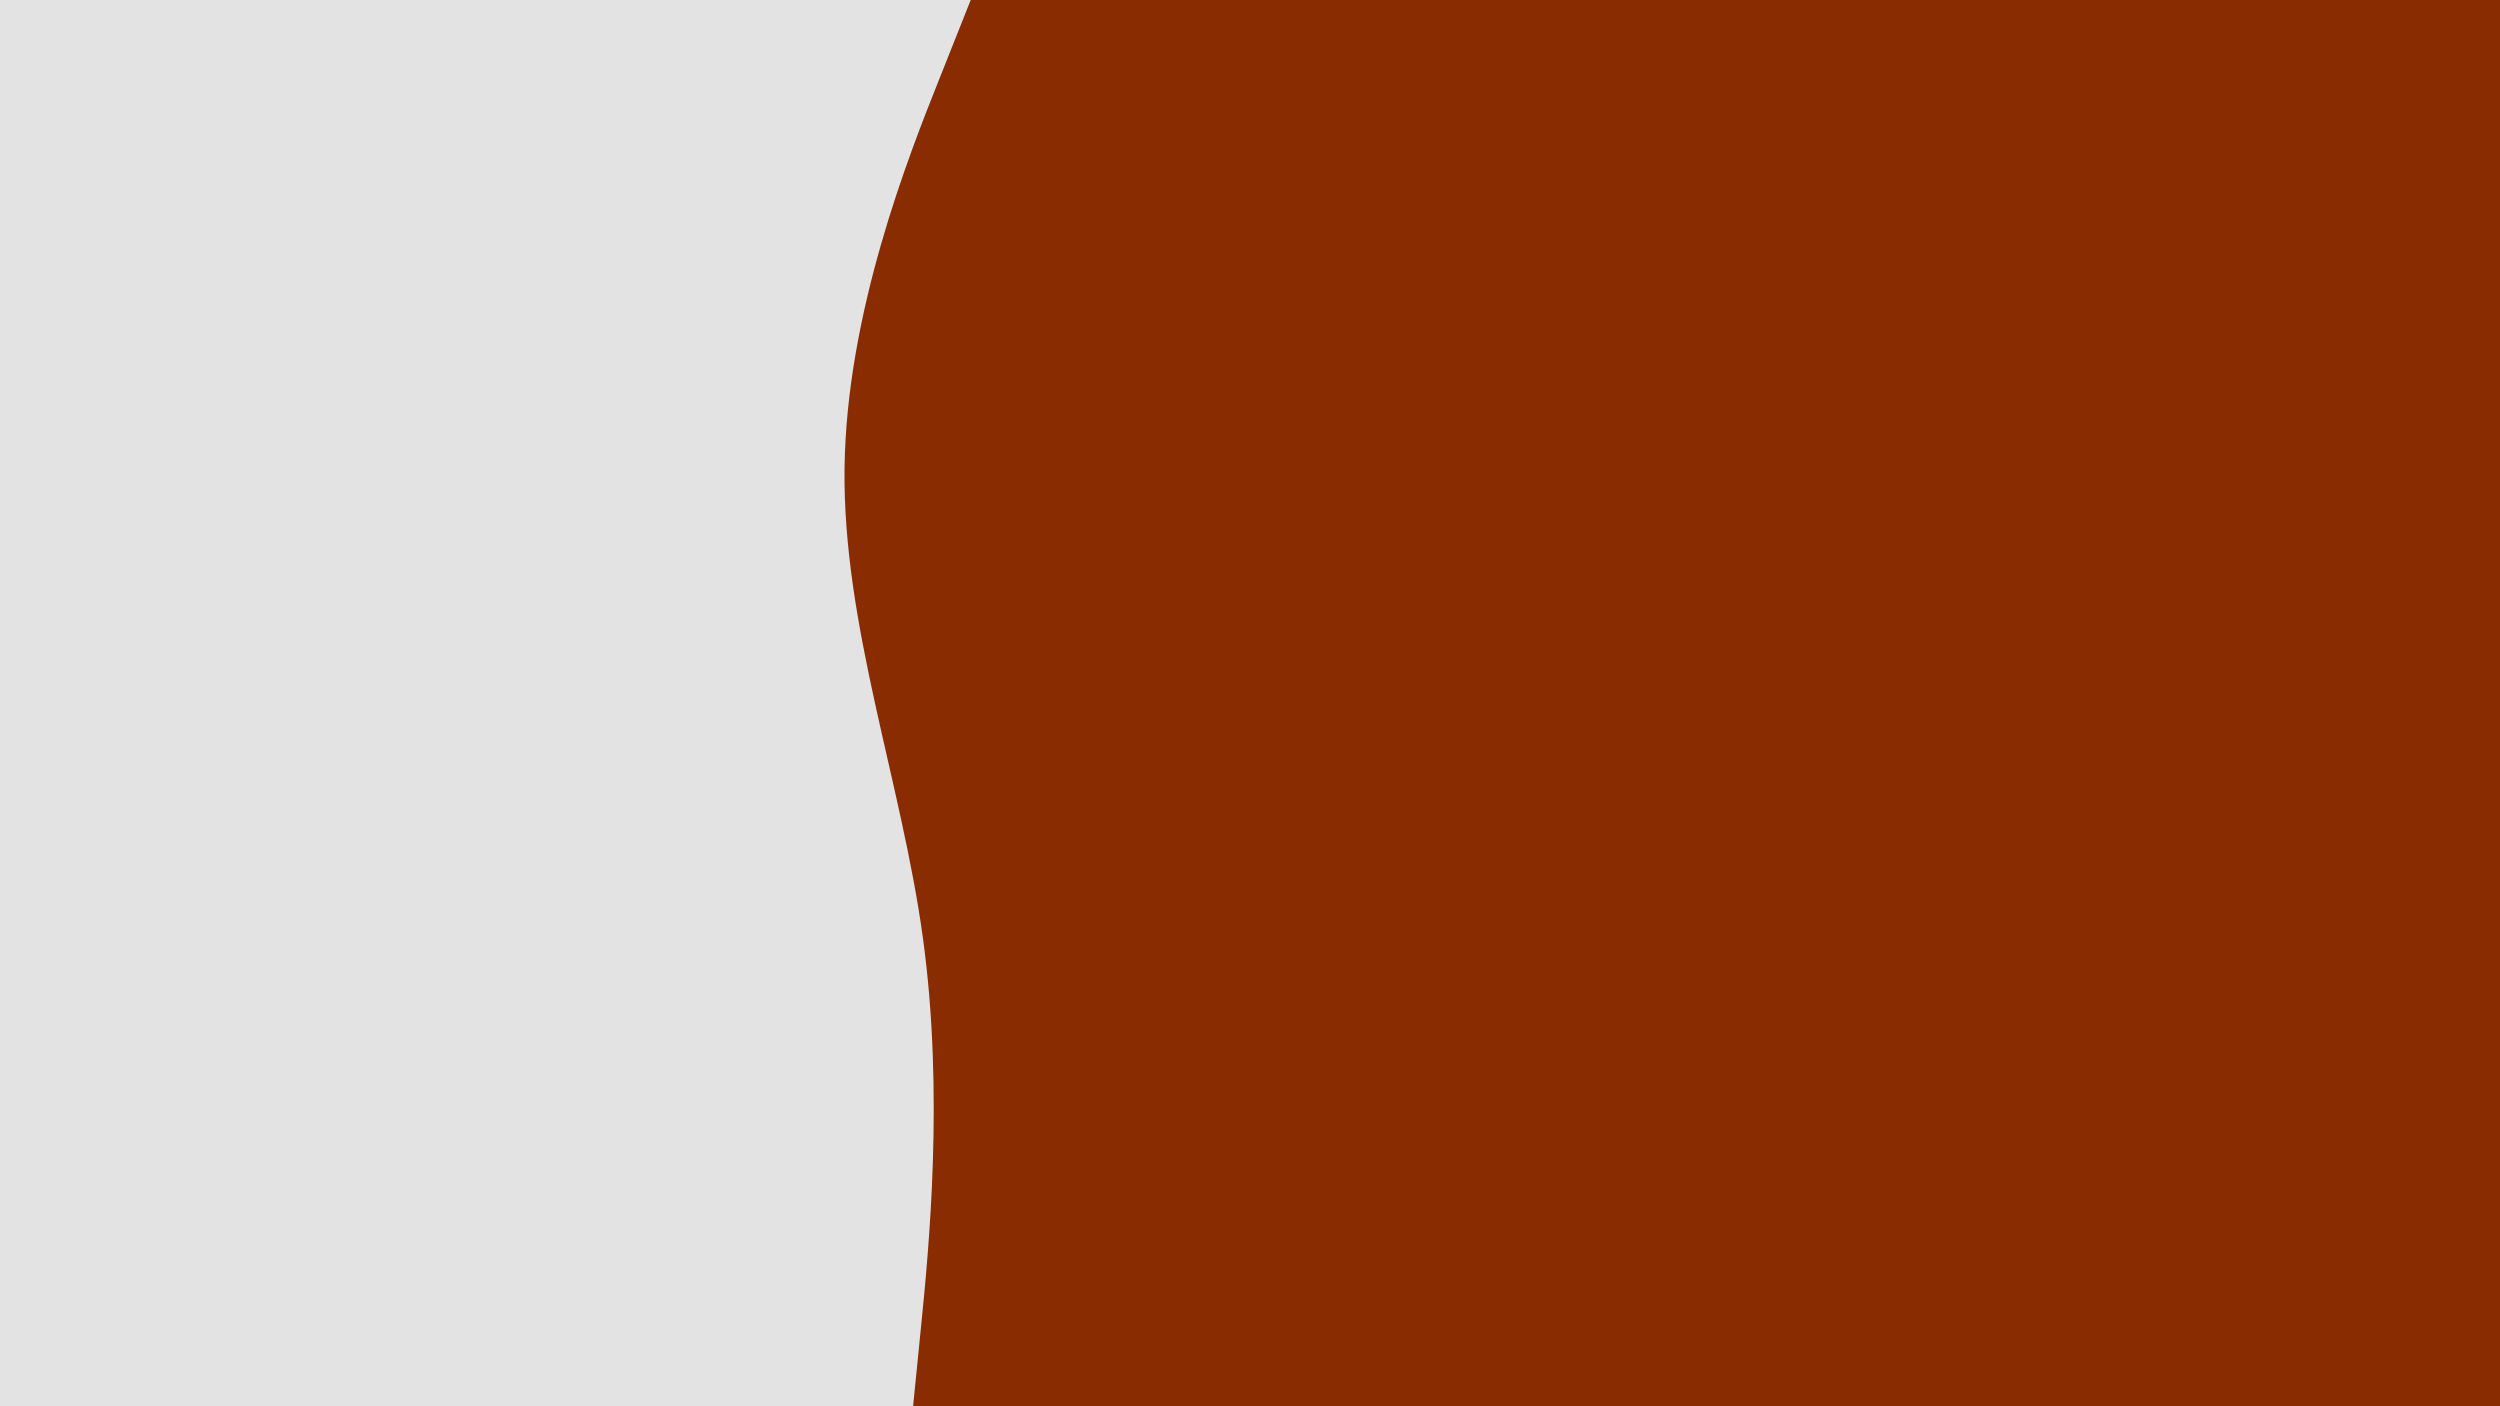 <svg id="visual" viewBox="0 0 2560 1440" width="2560" height="1440" xmlns="http://www.w3.org/2000/svg" xmlns:xlink="http://www.w3.org/1999/xlink" version="1.1"><rect x="0" y="0" width="2560" height="1440" fill="#892c01"></rect><path d="M994 0L962.2 80C930.3 160 866.7 320 864.8 480C863 640 923 800 945 960C967 1120 951 1280 943 1360L935 1440L0 1440L0 1360C0 1280 0 1120 0 960C0 800 0 640 0 480C0 320 0 160 0 80L0 0Z" fill="#e3e3e3" stroke-linecap="round" stroke-linejoin="miter"></path></svg>